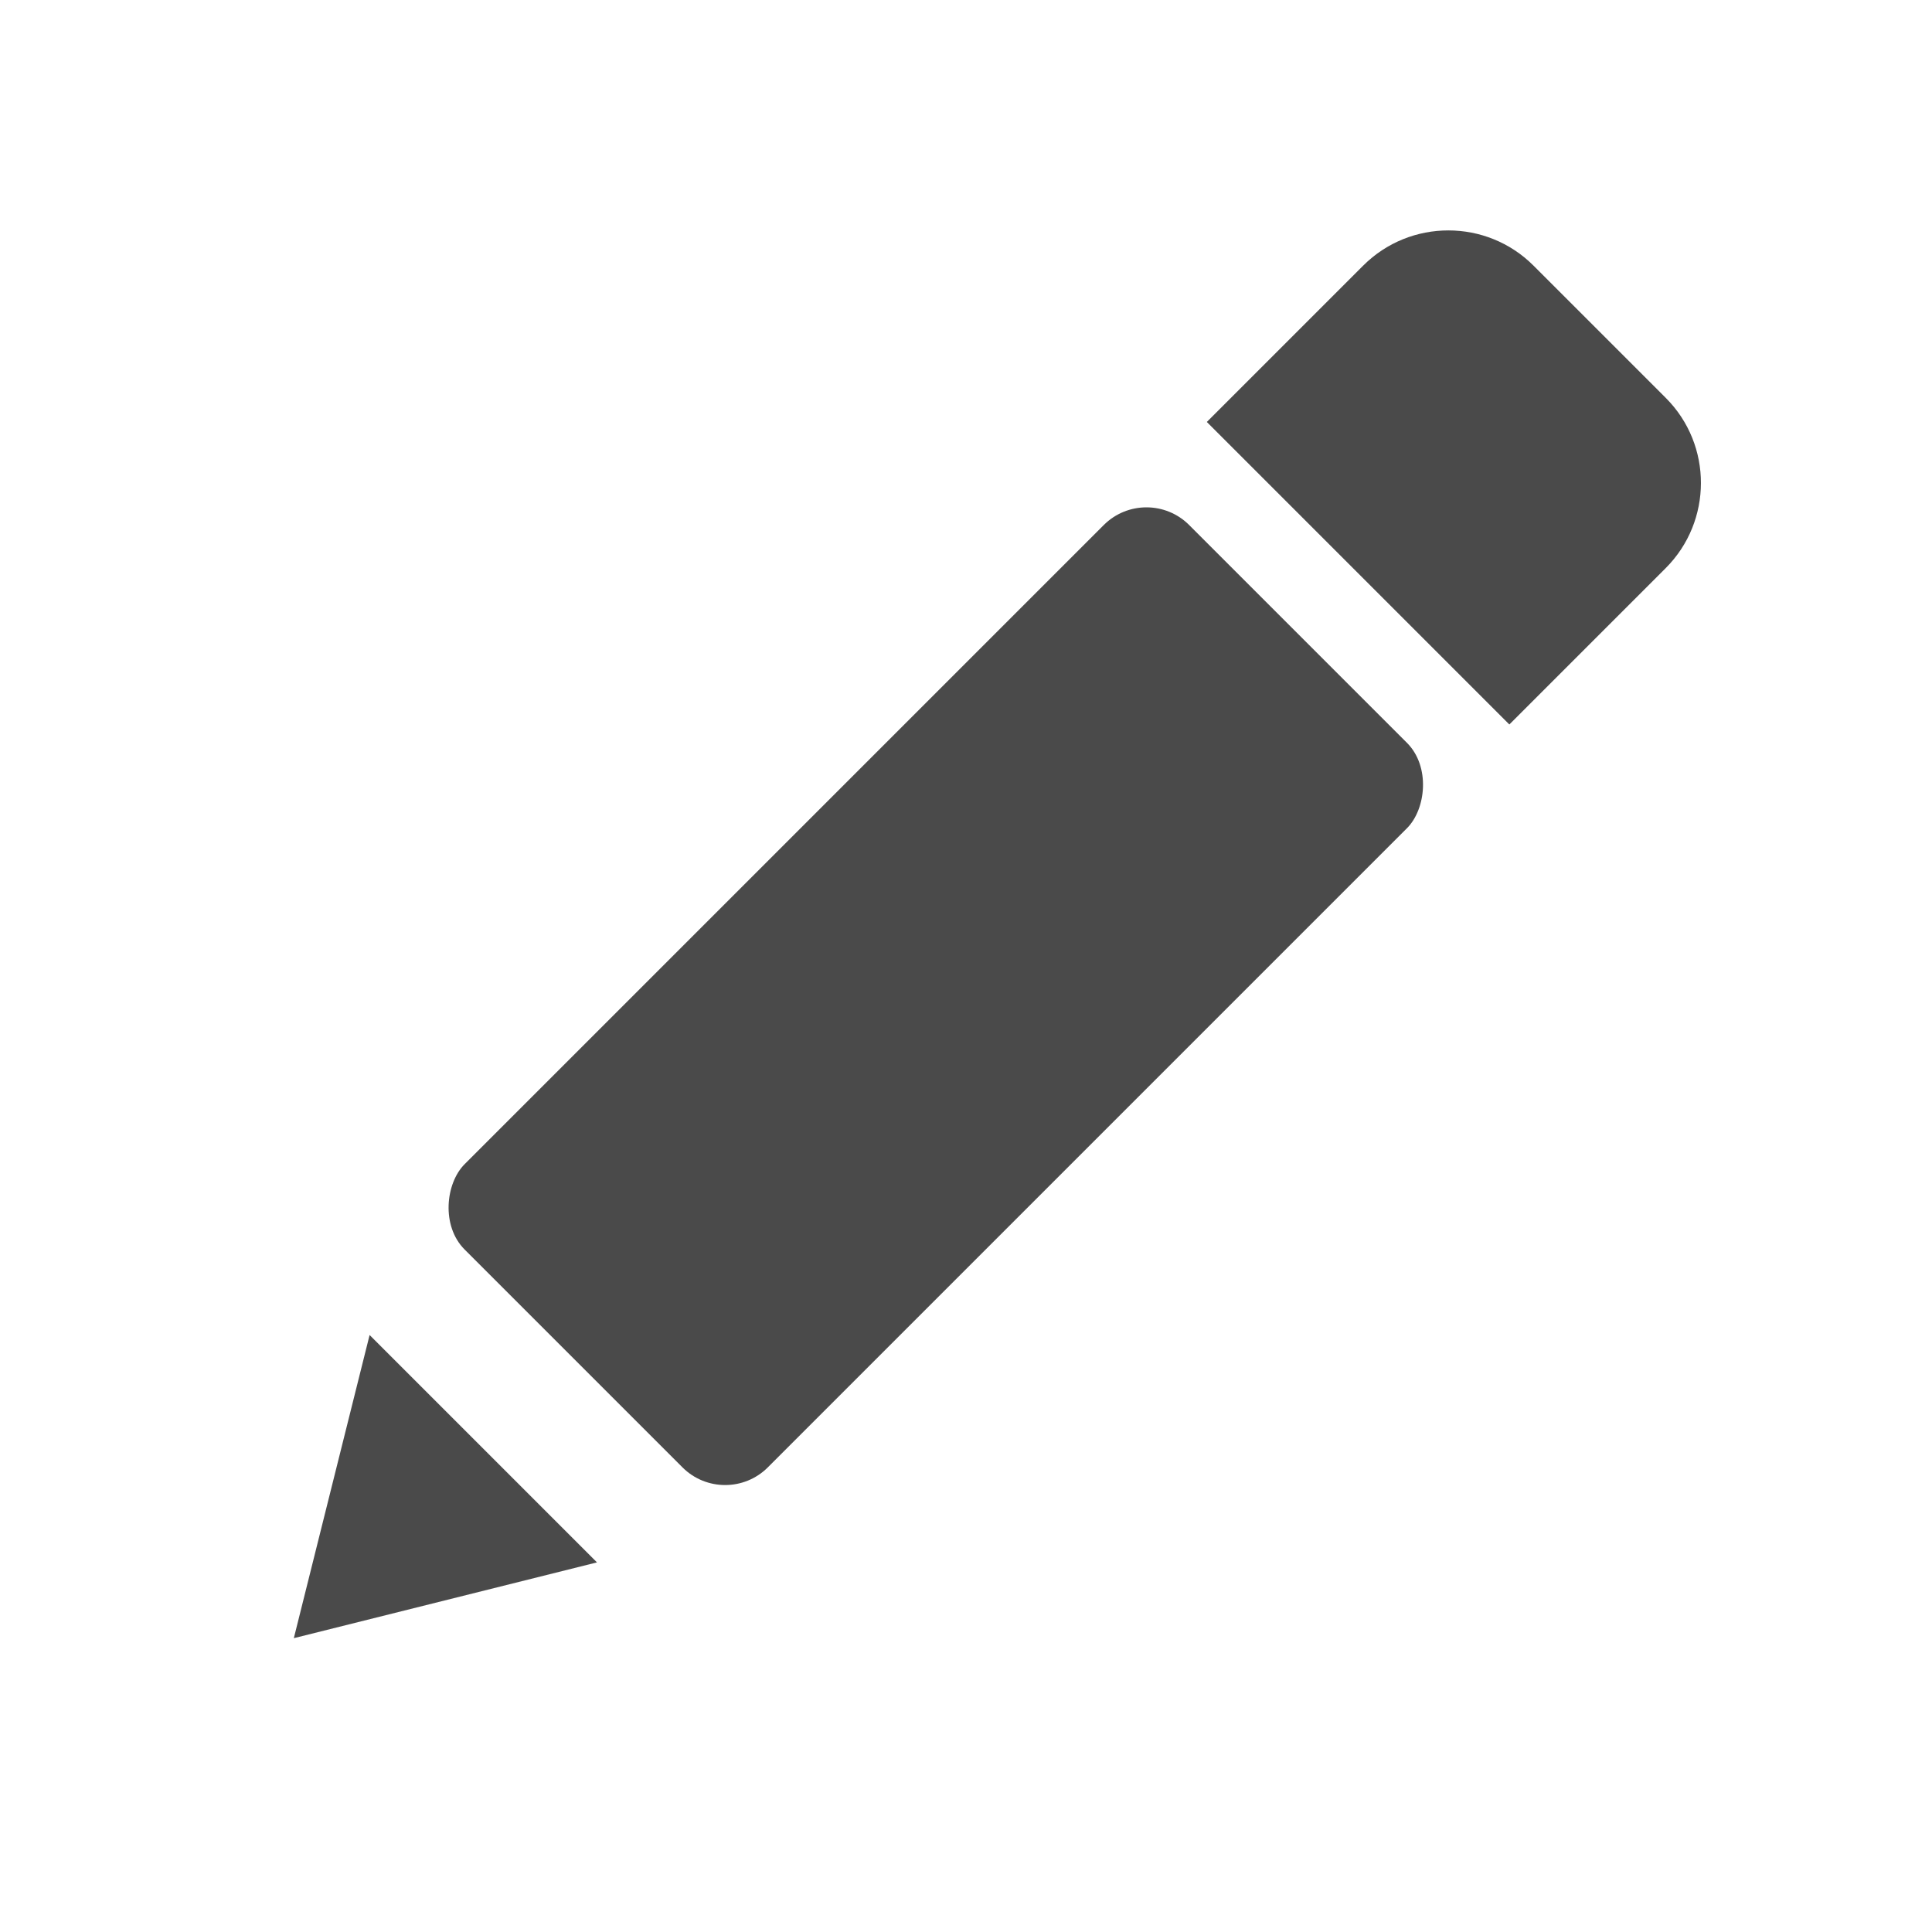<?xml version="1.0" encoding="UTF-8" standalone="no"?>
<svg width="32px" height="32px" viewBox="0 0 32 32" version="1.1" xmlns="http://www.w3.org/2000/svg" xmlns:xlink="http://www.w3.org/1999/xlink" xmlns:sketch="http://www.bohemiancoding.com/sketch/ns">
    <!-- Generator: Sketch 3.3.3 (12072) - http://www.bohemiancoding.com/sketch -->
    <title>editar-32</title>
    <desc>Created with Sketch.</desc>
    <defs></defs>
    <g id="Page-1" stroke="none" stroke-width="1" fill="none" fill-rule="evenodd" sketch:type="MSPage">
        <g id="editar-32" sketch:type="MSArtboardGroup" fill="#4A4A4A">
            <g id="Rectangle-55-+-Rectangle-55-Copy-+-Triangle-21" sketch:type="MSLayerGroup" transform="translate(15.759, 15.91) rotate(-135) translate(-15.759, -15.91) translate(11.759, 0.41)">
                <rect id="Rectangle-55" sketch:type="MSShapeGroup" x="0.215" y="6.414" width="7.102" height="16.971" rx="1"></rect>
                <path d="M0.231,24.799 L7.317,24.799 L7.317,28.461 C7.317,29.563 6.419,30.456 5.324,30.456 L2.223,30.456 C1.123,30.456 0.231,29.559 0.231,28.461 L0.231,24.799 Z" id="Rectangle-55-Copy" sketch:type="MSShapeGroup"></path>
                <polygon id="Triangle-21" sketch:type="MSShapeGroup" points="3.766 -0.138 6.429 4.3 1.103 4.3 "></polygon>
            </g>
        </g>
    </g>
</svg>